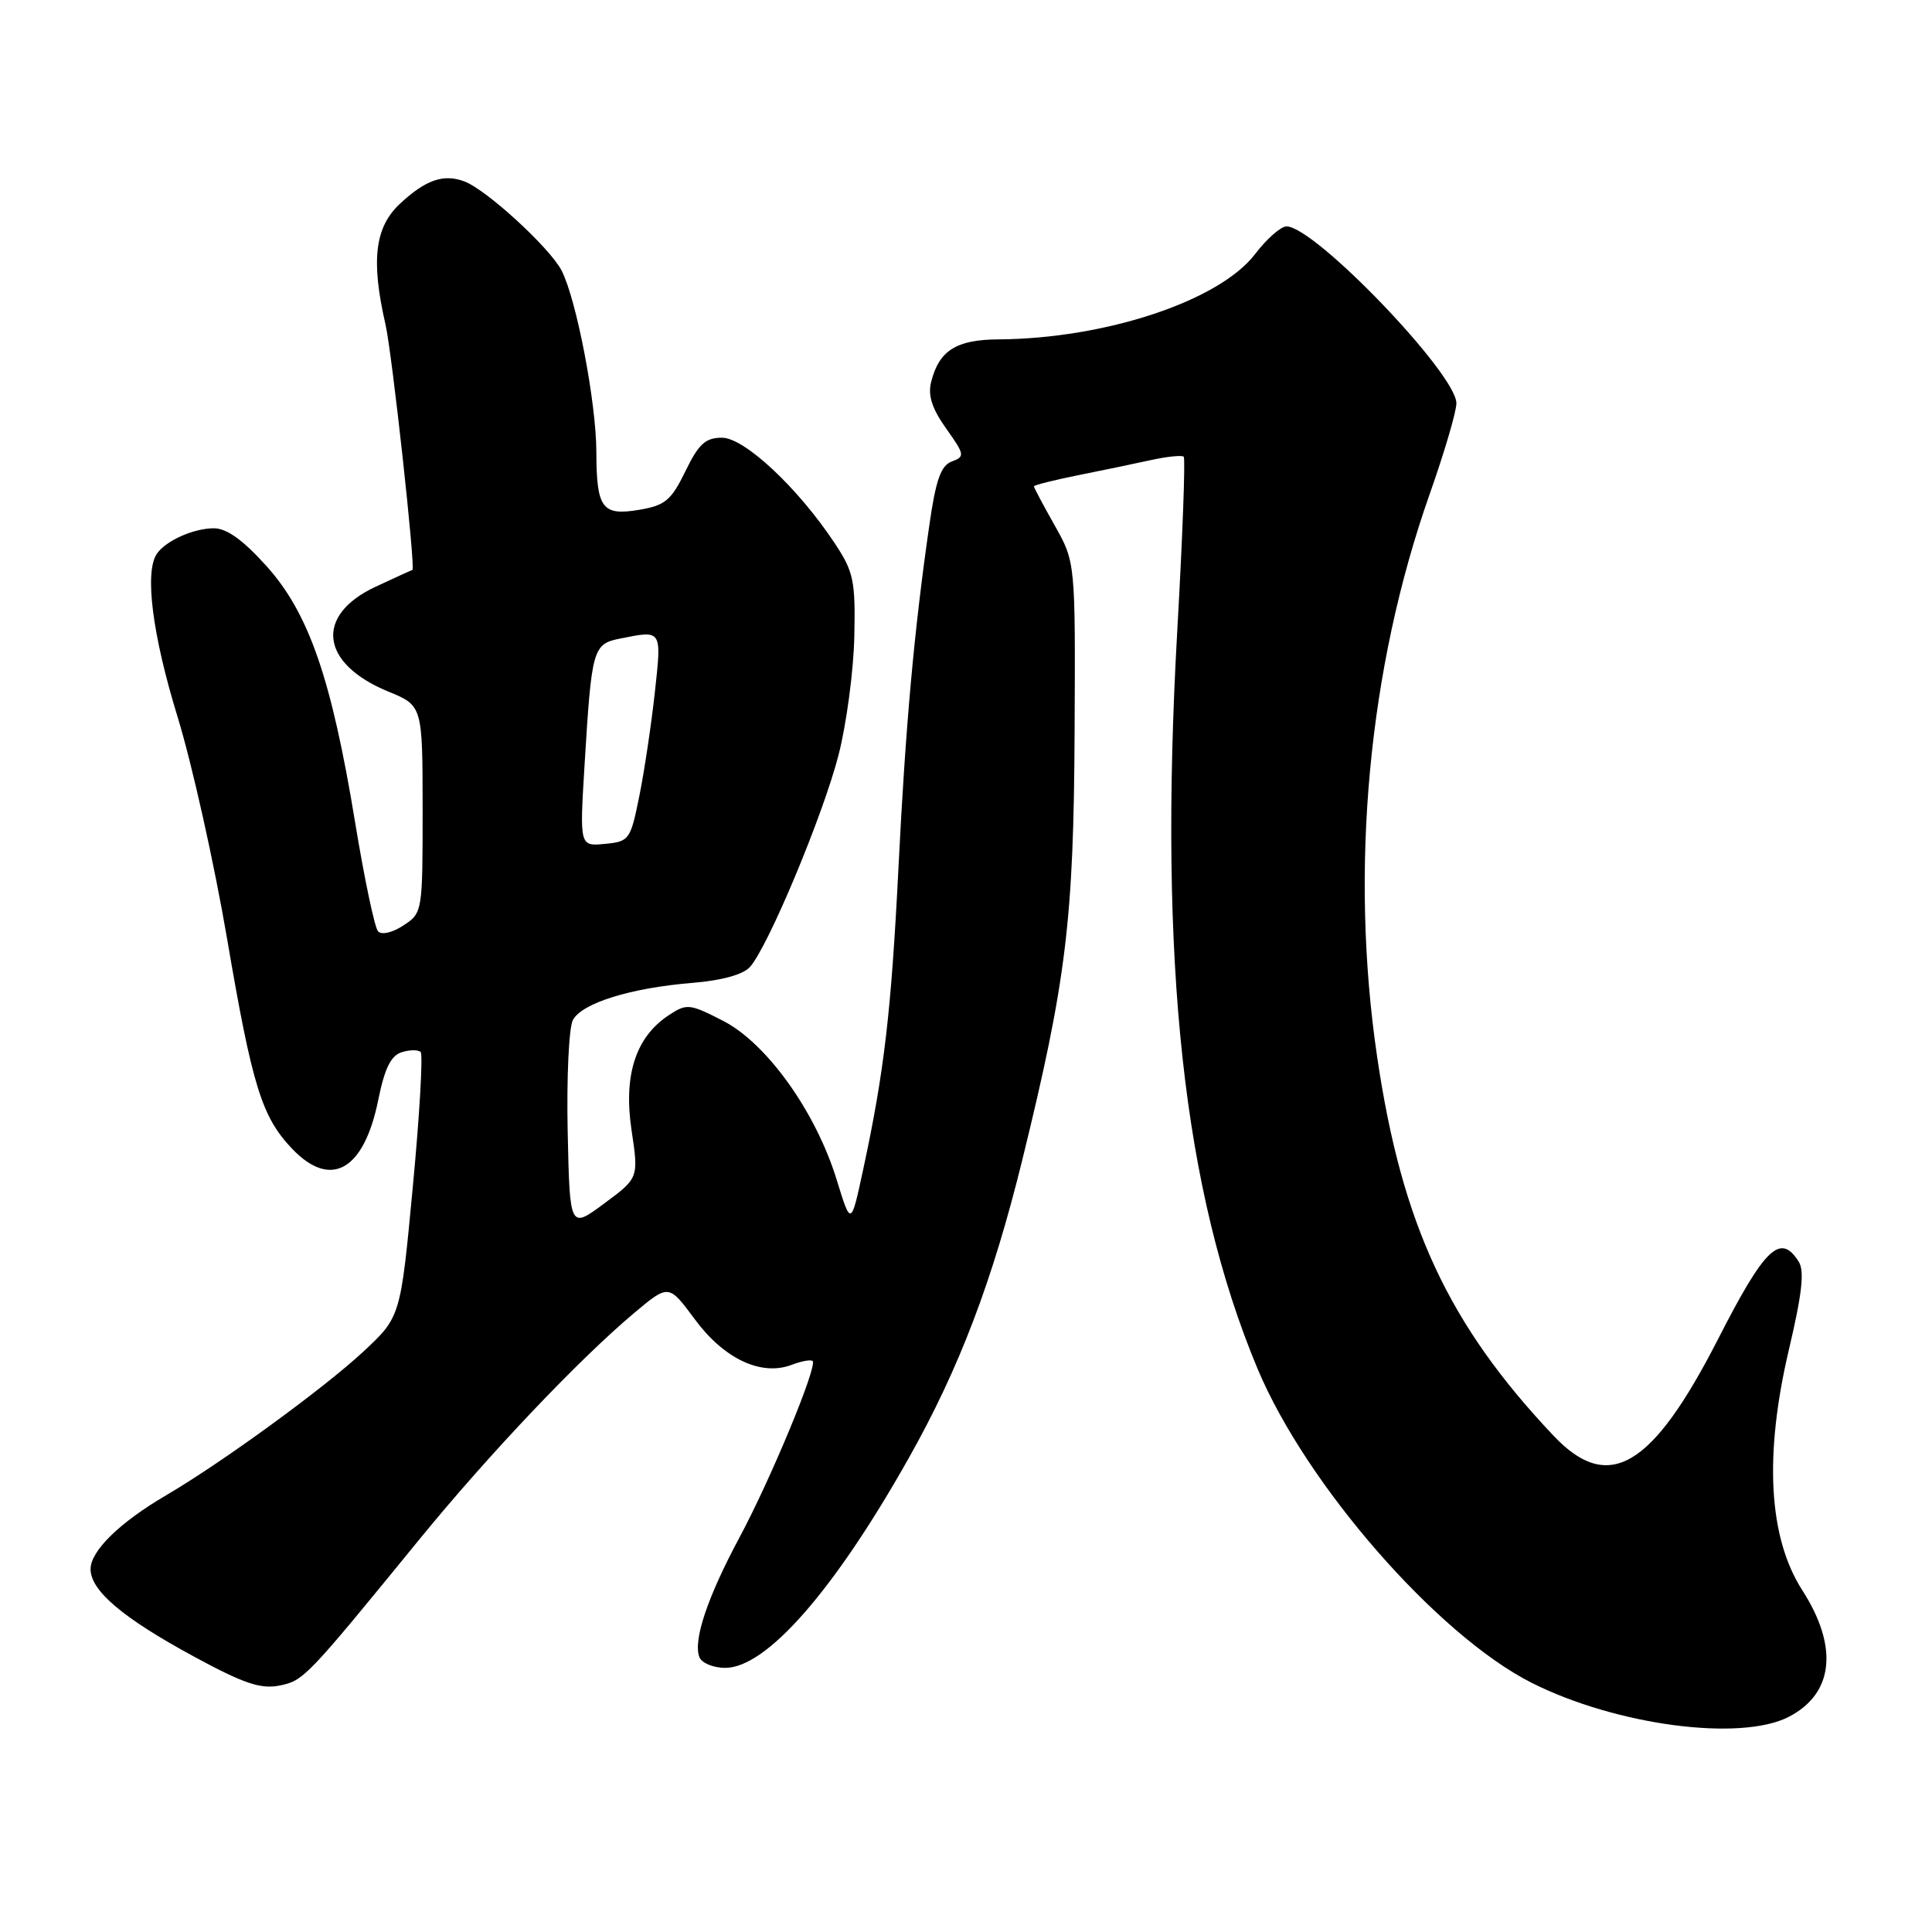 <?xml version="1.0" encoding="UTF-8" standalone="no"?>
<!DOCTYPE svg PUBLIC "-//W3C//DTD SVG 1.1//EN" "http://www.w3.org/Graphics/SVG/1.1/DTD/svg11.dtd" >
<svg xmlns="http://www.w3.org/2000/svg" xmlns:xlink="http://www.w3.org/1999/xlink" version="1.1" viewBox="0 0 256 256">
 <g >
 <path fill="currentColor"
d=" M 237.02 227.49 C 242.98 224.41 243.64 218.23 238.81 210.71 C 234.33 203.72 233.73 192.85 237.06 178.74 C 238.78 171.45 239.12 168.41 238.34 167.18 C 235.91 163.32 233.85 165.30 227.63 177.48 C 218.89 194.55 213.13 197.93 205.86 190.25 C 191.92 175.51 185.76 162.28 182.48 140.05 C 178.82 115.24 181.31 88.52 189.43 65.50 C 191.37 60.00 192.97 54.58 192.98 53.45 C 193.02 49.59 174.22 30.00 170.47 30.00 C 169.72 30.00 167.84 31.65 166.31 33.66 C 161.58 39.86 146.53 44.87 132.32 44.97 C 126.70 45.00 124.43 46.44 123.38 50.62 C 122.93 52.40 123.50 54.15 125.37 56.78 C 127.83 60.24 127.88 60.50 126.12 61.15 C 124.67 61.69 124.00 63.57 123.13 69.67 C 121.12 83.63 119.99 96.14 119.05 115.00 C 118.09 134.06 117.16 142.06 114.37 154.99 C 112.76 162.48 112.76 162.48 110.86 156.31 C 108.11 147.35 101.60 138.23 95.82 135.27 C 91.40 133.00 91.00 132.95 88.66 134.49 C 84.24 137.38 82.59 142.44 83.68 149.73 C 84.63 156.09 84.63 156.09 80.06 159.47 C 75.50 162.85 75.50 162.85 75.22 149.91 C 75.07 142.80 75.38 136.16 75.91 135.16 C 77.12 132.91 83.55 130.91 91.72 130.24 C 95.64 129.92 98.47 129.14 99.38 128.12 C 101.78 125.44 109.06 108.02 111.11 100.05 C 112.16 95.96 113.10 88.91 113.20 84.38 C 113.36 76.94 113.11 75.77 110.63 72.02 C 105.77 64.67 98.65 58.00 95.67 58.00 C 93.47 58.00 92.58 58.82 90.82 62.44 C 88.94 66.30 88.14 66.97 84.71 67.55 C 79.78 68.38 79.04 67.38 79.02 59.86 C 79.00 53.33 76.39 39.71 74.42 35.86 C 72.87 32.85 64.47 25.14 61.54 24.04 C 58.77 23.00 56.40 23.82 52.97 27.02 C 49.66 30.12 49.14 34.54 51.08 42.99 C 51.95 46.76 55.09 75.46 54.65 75.52 C 54.57 75.53 52.37 76.53 49.78 77.74 C 41.66 81.53 42.42 87.92 51.44 91.63 C 55.99 93.50 55.99 93.50 56.00 107.23 C 56.00 120.84 55.98 120.97 53.45 122.63 C 51.98 123.59 50.56 123.92 50.09 123.40 C 49.64 122.90 48.28 116.42 47.06 109.00 C 43.93 89.93 40.93 81.26 35.33 75.03 C 32.22 71.56 30.04 70.00 28.34 70.00 C 25.64 70.00 21.92 71.67 20.77 73.40 C 19.14 75.84 20.19 84.10 23.50 94.89 C 25.43 101.15 28.39 114.42 30.09 124.39 C 33.43 143.96 34.69 148.02 38.74 152.25 C 43.86 157.59 48.25 155.07 50.13 145.70 C 50.96 141.59 51.80 139.88 53.21 139.43 C 54.28 139.09 55.41 139.08 55.74 139.40 C 56.06 139.73 55.60 147.76 54.70 157.25 C 53.08 174.50 53.08 174.50 48.13 179.11 C 42.86 184.00 29.46 193.77 22.00 198.14 C 15.85 201.74 12.00 205.51 12.00 207.91 C 12.00 210.78 16.28 214.40 25.71 219.51 C 32.25 223.06 34.54 223.84 37.01 223.35 C 40.24 222.70 40.56 222.37 55.55 204.00 C 64.75 192.73 76.69 180.14 84.05 173.96 C 88.61 170.14 88.61 170.14 92.07 174.82 C 95.94 180.06 100.87 182.38 104.89 180.85 C 106.20 180.35 107.46 180.12 107.68 180.35 C 108.34 181.01 102.13 196.00 97.98 203.73 C 93.74 211.64 91.82 217.36 92.67 219.57 C 92.97 220.36 94.51 221.00 96.10 221.00 C 101.56 221.00 110.54 210.74 120.40 193.23 C 127.10 181.35 131.52 169.72 135.48 153.61 C 141.29 129.94 142.27 121.88 142.39 97.00 C 142.50 74.50 142.50 74.50 139.75 69.62 C 138.24 66.94 137.00 64.61 137.00 64.45 C 137.00 64.28 139.59 63.63 142.75 62.99 C 145.91 62.36 150.29 61.45 152.47 60.97 C 154.65 60.49 156.62 60.29 156.85 60.52 C 157.08 60.75 156.70 71.15 155.99 83.64 C 153.51 127.61 156.80 157.82 166.61 181.31 C 173.04 196.71 190.45 216.66 202.95 222.98 C 214.12 228.61 230.62 230.80 237.02 227.49 Z  M 77.46 101.32 C 78.40 85.90 78.55 85.34 82.18 84.61 C 87.76 83.50 87.68 83.37 86.77 91.75 C 86.30 96.01 85.38 102.20 84.71 105.50 C 83.54 111.29 83.38 111.51 80.15 111.82 C 76.80 112.14 76.80 112.14 77.46 101.32 Z "/>
</g>
</svg>